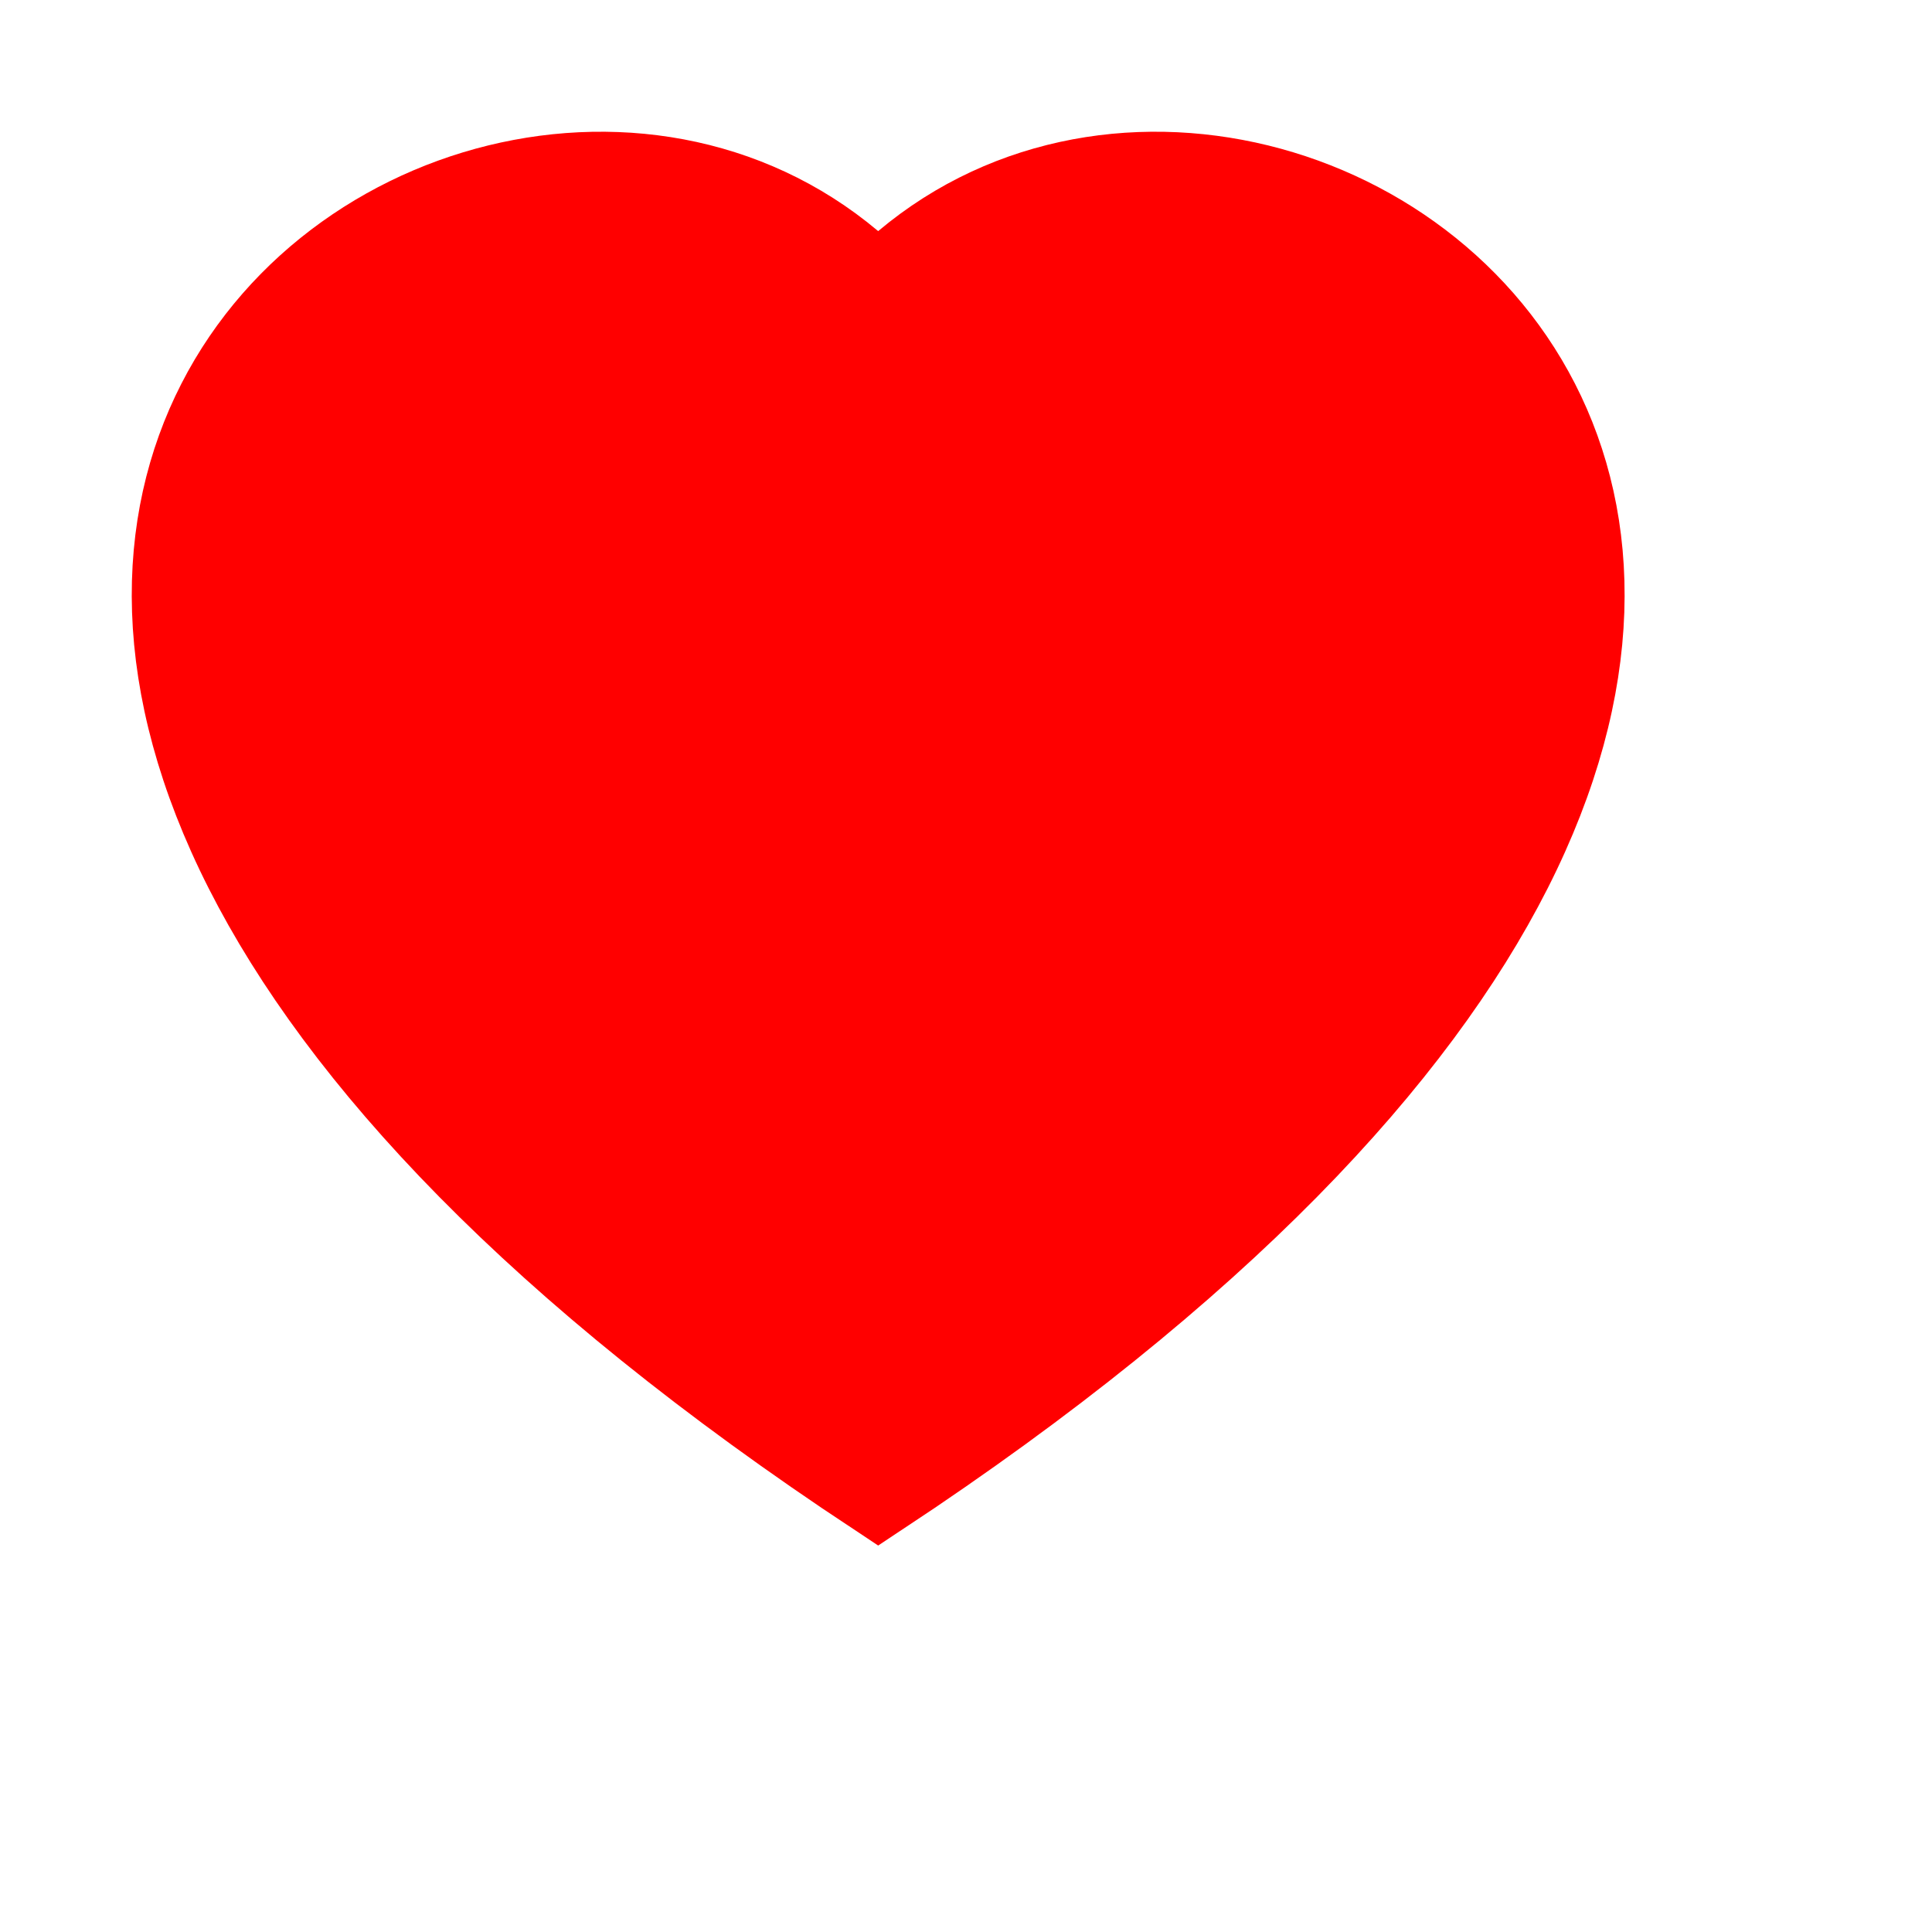 <svg
          xmlns="http://www.w3.org/2000/svg"
          stroke="red"
          fill="red"
          width="30"
          height="30"
          class="bi bi-heart-fill position-absolute p-2"
          viewBox="0 -2 18 22"
        >
          <path
            fill-rule="evenodd"
            d="M8 1.314C12.438-3.248 23.534 4.735 8 15-7.534 4.736 3.562-3.248 8 1.314z"
          />
          
        </svg>